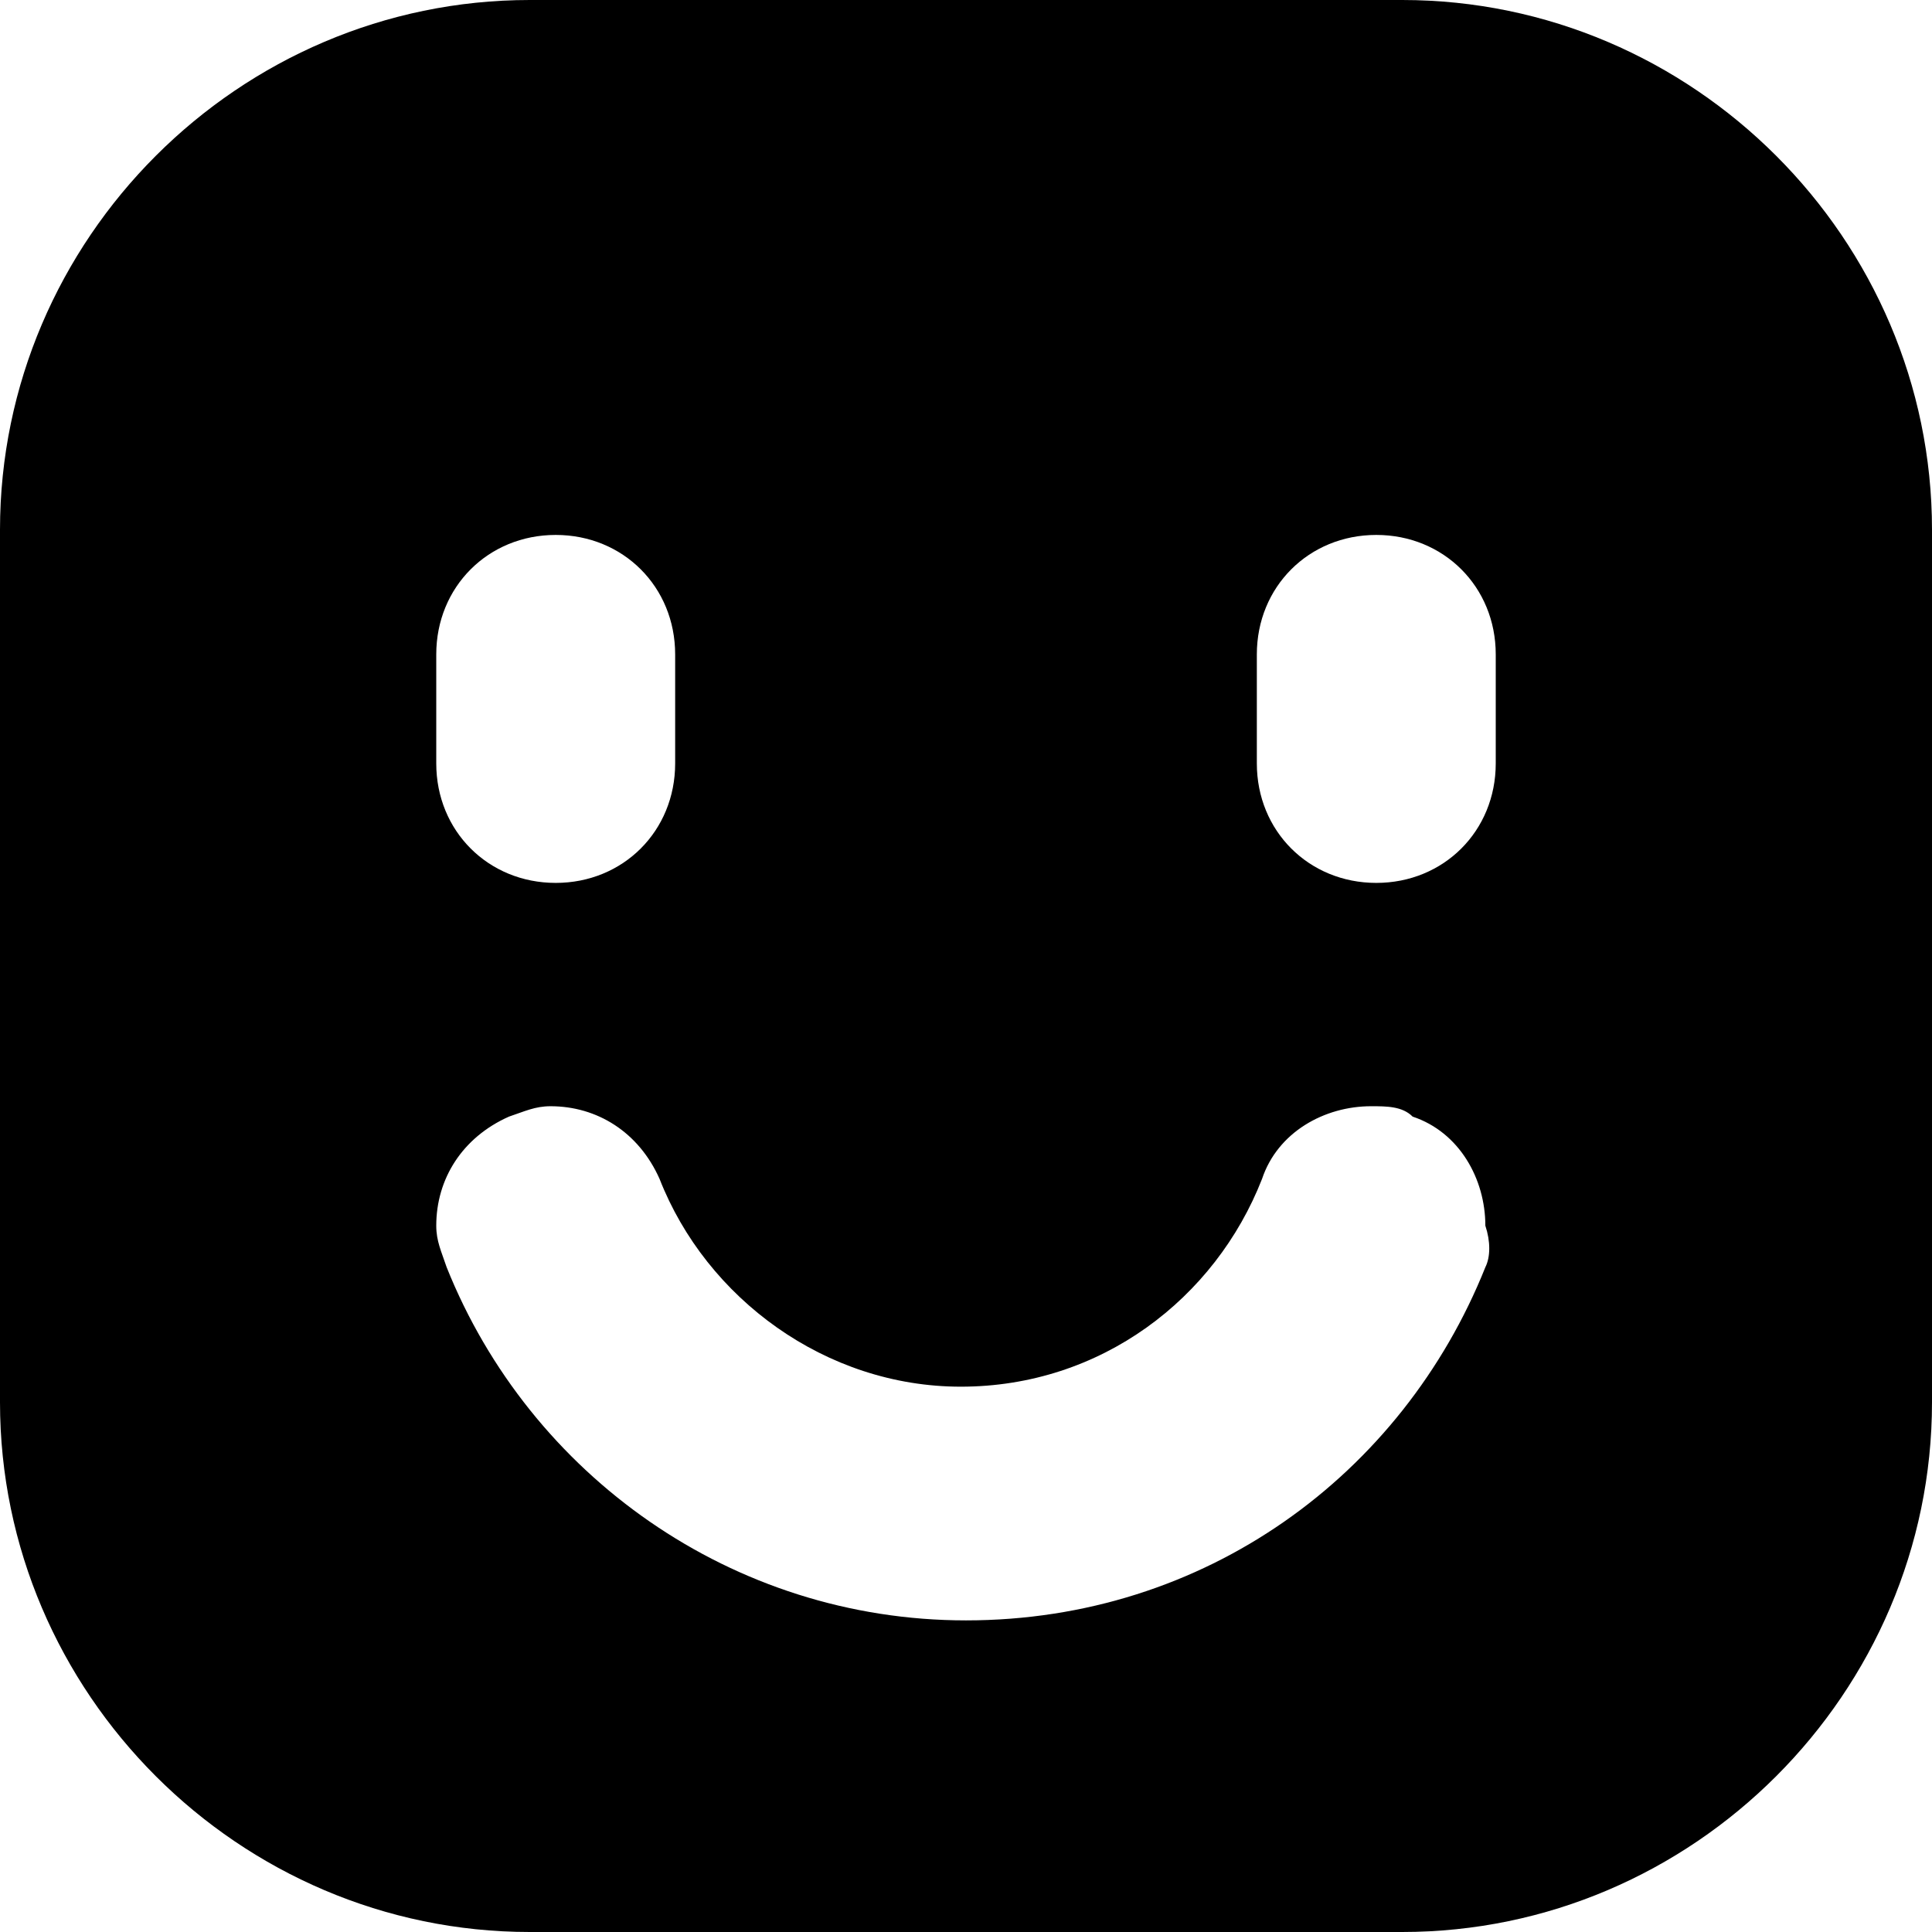 <?xml version="1.0" encoding="utf-8"?>
<!-- Generator: Adobe Illustrator 18.1.1, SVG Export Plug-In . SVG Version: 6.00 Build 0)  -->
<svg version="1.1" id="Layer_1" xmlns="http://www.w3.org/2000/svg" xmlns:xlink="http://www.w3.org/1999/xlink" x="0px" y="0px"
	 viewBox="0 0 37.2 37.2" enable-background="new 0 0 37.2 37.2" xml:space="preserve">
<g>
	<path d="M27,0H10.2C4.6,0,0,4.6,0,10.2V27c0,5.6,4.6,10.2,10.2,10.2H27c5.6,0,10.2-4.6,10.2-10.2V10.2C37.2,4.6,32.6,0,27,0z
		 M8.4,12.6c0-1.3,1-2.3,2.3-2.3c1.3,0,2.3,1,2.3,2.3v2.1c0,1.3-1,2.3-2.3,2.3c-1.3,0-2.3-1-2.3-2.3V12.6z M28.6,24.4l-0.4-0.1
		L28.6,24.4c-1.6,4-5.4,6.8-10,6.8c-4.5,0-8.4-2.8-10-6.8c-0.1-0.3-0.2-0.5-0.2-0.8c0-0.9,0.5-1.7,1.4-2.1c0.3-0.1,0.5-0.2,0.8-0.2
		c0.9,0,1.7,0.5,2.1,1.4c0.9,2.3,3.2,4,5.8,4c2.7,0,4.9-1.7,5.8-4c0.3-0.9,1.2-1.4,2.1-1.4c0.3,0,0.6,0,0.8,0.2
		c0.9,0.3,1.4,1.2,1.4,2.1C28.7,23.9,28.7,24.2,28.6,24.4z M28.8,14.7c0,1.3-1,2.3-2.3,2.3c-1.3,0-2.3-1-2.3-2.3v-2.1
		c0-1.3,1-2.3,2.3-2.3c1.3,0,2.3,1,2.3,2.3V14.7z"/>
</g>
<g>
</g>
<g>
</g>
<g>
</g>
<g>
</g>
<g>
</g>
<g>
</g>
<g>
</g>
<g>
</g>
<g>
</g>
<g>
</g>
<g>
</g>
<g>
</g>
<g>
</g>
<g>
</g>
<g>
</g>
</svg>
